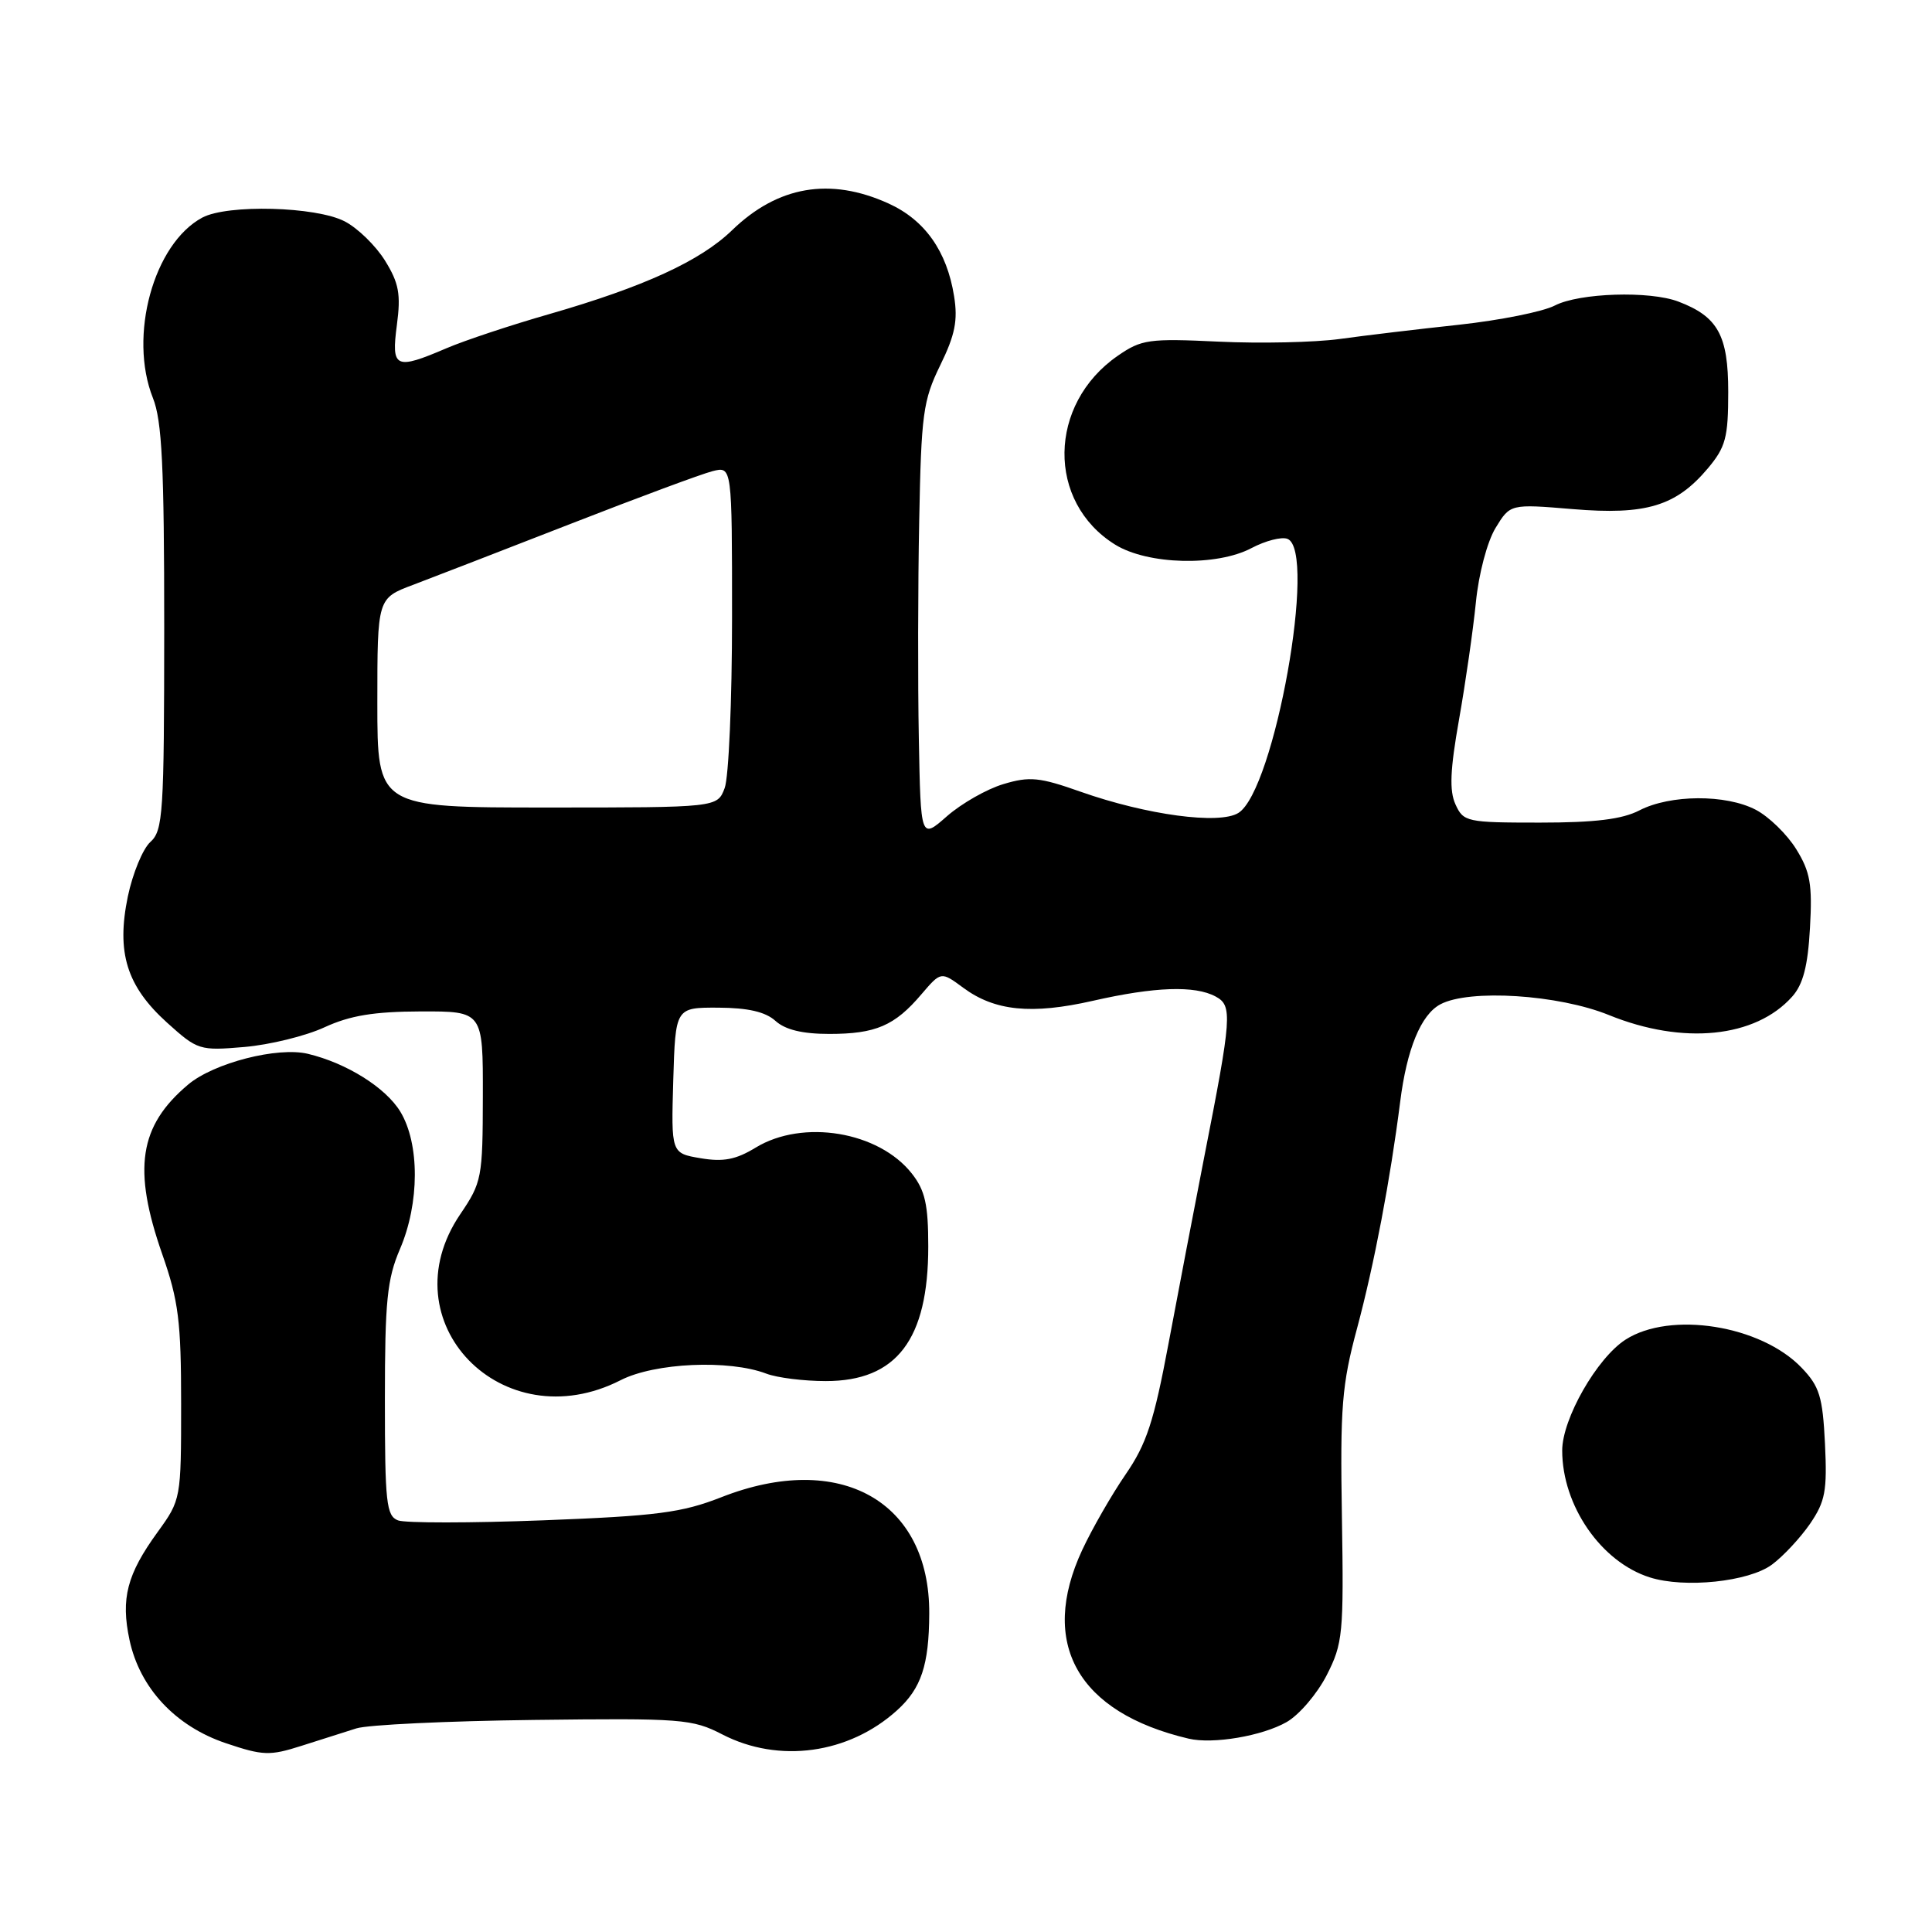 <?xml version="1.0" encoding="UTF-8" standalone="no"?>
<!DOCTYPE svg PUBLIC "-//W3C//DTD SVG 1.1//EN" "http://www.w3.org/Graphics/SVG/1.1/DTD/svg11.dtd" >
<svg xmlns="http://www.w3.org/2000/svg" xmlns:xlink="http://www.w3.org/1999/xlink" version="1.1" viewBox="0 0 256 256">
 <g >
 <path fill="currentColor"
d=" M 47.22 229.02 C 48.72 228.54 59.30 228.04 70.72 227.90 C 90.37 227.66 91.73 227.77 95.71 229.82 C 103.20 233.69 112.47 232.41 118.86 226.63 C 122.07 223.73 123.10 220.63 123.13 213.82 C 123.21 198.90 111.29 192.22 95.58 198.39 C 90.34 200.44 87.08 200.87 71.99 201.45 C 62.37 201.82 53.70 201.82 52.74 201.46 C 51.19 200.86 51.00 199.12 51.00 185.48 C 51.00 172.39 51.29 169.49 53.00 165.50 C 55.61 159.41 55.62 151.54 53.04 147.29 C 51.09 144.10 45.93 140.87 40.81 139.64 C 36.80 138.67 28.34 140.84 24.93 143.71 C 18.42 149.19 17.55 154.89 21.50 166.19 C 23.66 172.37 24.00 175.08 24.00 186.02 C 24.00 198.62 23.98 198.73 20.89 203.00 C 16.82 208.61 15.99 211.81 17.16 217.30 C 18.52 223.67 23.24 228.73 29.92 230.98 C 34.84 232.64 35.75 232.67 39.92 231.34 C 42.44 230.54 45.73 229.49 47.22 229.02 Z  M 170.49 228.18 C 172.15 227.23 174.53 224.44 175.79 221.98 C 177.94 217.77 178.06 216.51 177.81 201.00 C 177.57 186.44 177.80 183.50 179.82 176.00 C 182.10 167.49 184.22 156.32 185.53 146.00 C 186.41 139.00 188.28 134.45 190.85 133.08 C 194.68 131.03 206.50 131.78 213.19 134.50 C 223.01 138.49 232.60 137.52 237.47 132.06 C 238.92 130.44 239.55 128.01 239.83 122.97 C 240.16 117.20 239.87 115.52 238.01 112.52 C 236.80 110.56 234.39 108.21 232.65 107.30 C 228.69 105.23 221.32 105.27 217.23 107.38 C 214.95 108.56 211.35 109.00 204.03 109.00 C 194.35 109.00 193.91 108.90 192.86 106.59 C 192.03 104.77 192.15 102.01 193.33 95.34 C 194.19 90.48 195.19 83.50 195.56 79.84 C 195.93 76.05 197.06 71.79 198.16 69.97 C 200.11 66.77 200.11 66.77 208.40 67.46 C 218.10 68.27 222.08 67.07 226.30 62.06 C 228.66 59.24 229.00 57.99 229.00 51.92 C 229.00 44.43 227.63 41.95 222.39 39.96 C 218.58 38.51 209.27 38.81 206.03 40.48 C 204.46 41.30 198.74 42.44 193.33 43.03 C 187.93 43.61 180.80 44.46 177.50 44.92 C 174.20 45.37 167.00 45.53 161.50 45.27 C 152.22 44.83 151.25 44.97 148.10 47.15 C 138.84 53.56 138.67 66.53 147.77 72.17 C 152.09 74.84 161.22 75.07 165.84 72.62 C 167.68 71.65 169.81 71.10 170.59 71.40 C 174.57 72.92 168.87 104.76 164.09 107.72 C 161.57 109.29 151.94 107.99 143.22 104.92 C 137.74 102.98 136.43 102.85 132.95 103.90 C 130.76 104.55 127.40 106.47 125.48 108.15 C 122.00 111.21 122.00 111.21 121.75 97.85 C 121.61 90.51 121.63 77.53 121.80 69.00 C 122.07 54.85 122.31 53.06 124.58 48.41 C 126.55 44.39 126.94 42.46 126.42 39.24 C 125.47 33.28 122.55 29.15 117.73 26.96 C 109.99 23.45 103.06 24.64 97.00 30.51 C 92.80 34.58 85.31 38.01 72.78 41.62 C 67.68 43.08 61.55 45.12 59.17 46.14 C 52.37 49.05 51.83 48.80 52.59 43.06 C 53.13 38.98 52.86 37.51 51.02 34.54 C 49.80 32.57 47.40 30.22 45.67 29.33 C 41.86 27.36 30.15 27.05 26.81 28.83 C 20.35 32.29 17.00 44.52 20.26 52.73 C 21.47 55.75 21.76 61.79 21.76 83.21 C 21.75 107.80 21.61 110.05 19.92 111.57 C 18.92 112.48 17.58 115.73 16.94 118.78 C 15.40 126.22 16.78 130.67 22.15 135.52 C 26.18 139.15 26.44 139.24 32.39 138.73 C 35.75 138.44 40.52 137.27 43.00 136.12 C 46.39 134.56 49.54 134.04 55.75 134.02 C 64.00 134.00 64.00 134.00 63.98 145.25 C 63.96 156.07 63.85 156.67 60.98 160.90 C 51.33 175.14 66.56 190.88 82.24 182.88 C 86.76 180.57 96.59 180.13 101.53 182.01 C 102.96 182.56 106.52 183.00 109.43 183.00 C 118.81 183.00 123.00 177.50 123.00 165.17 C 123.00 159.61 122.58 157.74 120.83 155.51 C 116.44 149.92 106.38 148.25 100.12 152.07 C 97.51 153.66 95.84 153.98 92.83 153.47 C 88.93 152.81 88.93 152.81 89.21 143.16 C 89.50 133.50 89.50 133.50 95.17 133.52 C 99.11 133.54 101.42 134.07 102.75 135.27 C 104.05 136.45 106.33 137.00 109.89 137.00 C 116.03 137.00 118.55 135.92 122.09 131.75 C 124.69 128.71 124.69 128.71 127.63 130.88 C 131.80 133.97 136.68 134.46 144.82 132.61 C 152.99 130.75 158.32 130.56 161.07 132.04 C 163.33 133.25 163.24 134.64 159.53 153.50 C 158.24 160.10 156.13 171.12 154.84 178.00 C 152.90 188.36 151.93 191.33 149.14 195.38 C 147.30 198.06 144.71 202.57 143.40 205.38 C 137.63 217.77 142.79 226.92 157.50 230.38 C 160.73 231.14 167.25 230.03 170.49 228.18 Z  M 234.79 207.32 C 236.28 206.22 238.55 203.78 239.84 201.91 C 241.86 198.95 242.12 197.55 241.82 191.30 C 241.51 185.06 241.10 183.71 238.72 181.23 C 233.33 175.60 221.33 173.69 215.39 177.51 C 211.60 179.95 207.00 188.00 207.00 192.20 C 207.00 199.50 212.15 206.97 218.60 209.01 C 223.22 210.48 231.73 209.59 234.79 207.32 Z  M 50.00 93.14 C 50.00 79.27 50.00 79.27 54.75 77.49 C 57.36 76.50 66.77 72.86 75.67 69.39 C 84.56 65.92 92.99 62.79 94.42 62.43 C 97.00 61.78 97.00 61.78 97.00 81.83 C 97.00 92.85 96.56 103.02 96.02 104.43 C 95.05 107.00 95.05 107.00 72.52 107.00 C 50.00 107.00 50.00 107.00 50.00 93.14 Z "/>
</g>
</svg>